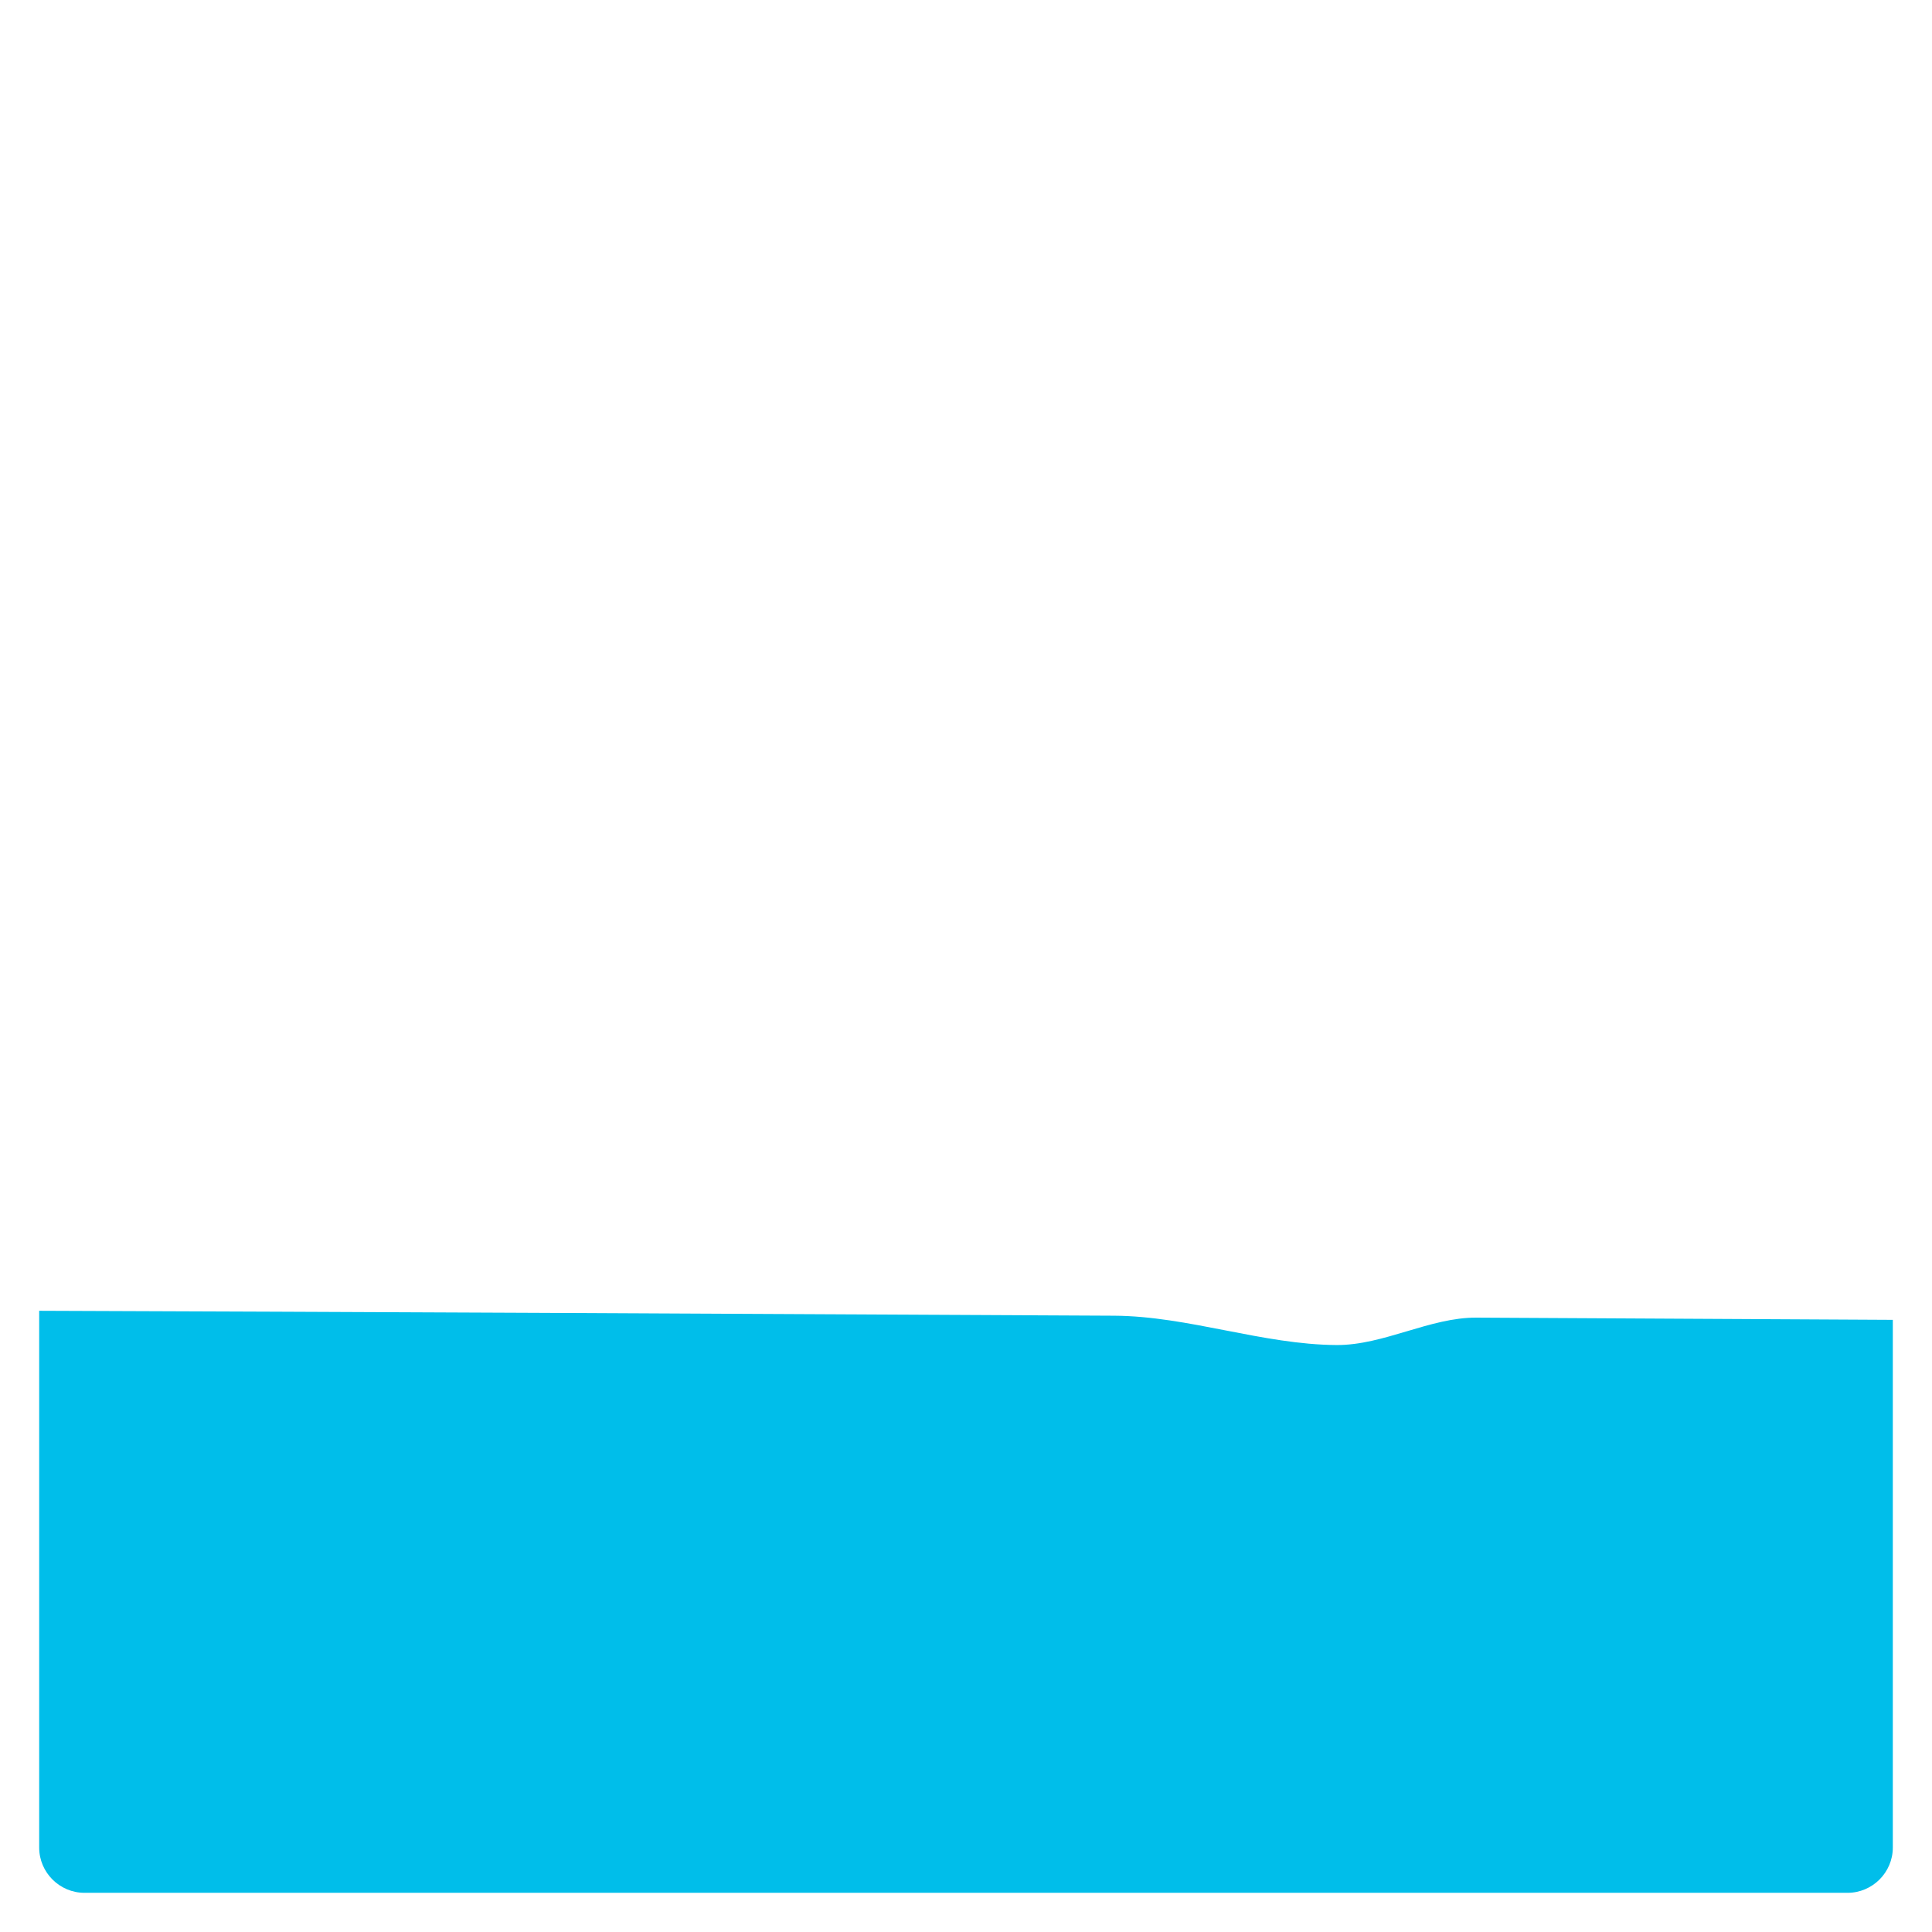 <svg xmlns="http://www.w3.org/2000/svg" viewBox="0 0 512 512" enable-background="new 0 0 512 512"><path fill="#00BEEA" d="M391.24 349.185c-12.265-.064-24.614 7.33-37.002 7.264-19.632-.105-39.36-7.668-59-7.772-100.26-.53-208.124-1.037-284.855-1.305v142.244c0 6.6 5.4 12 12 12h467.234c6.6 0 12-5.4 12-12V349.773c-33.663-.18-70.605-.38-110.378-.588z"/></svg>